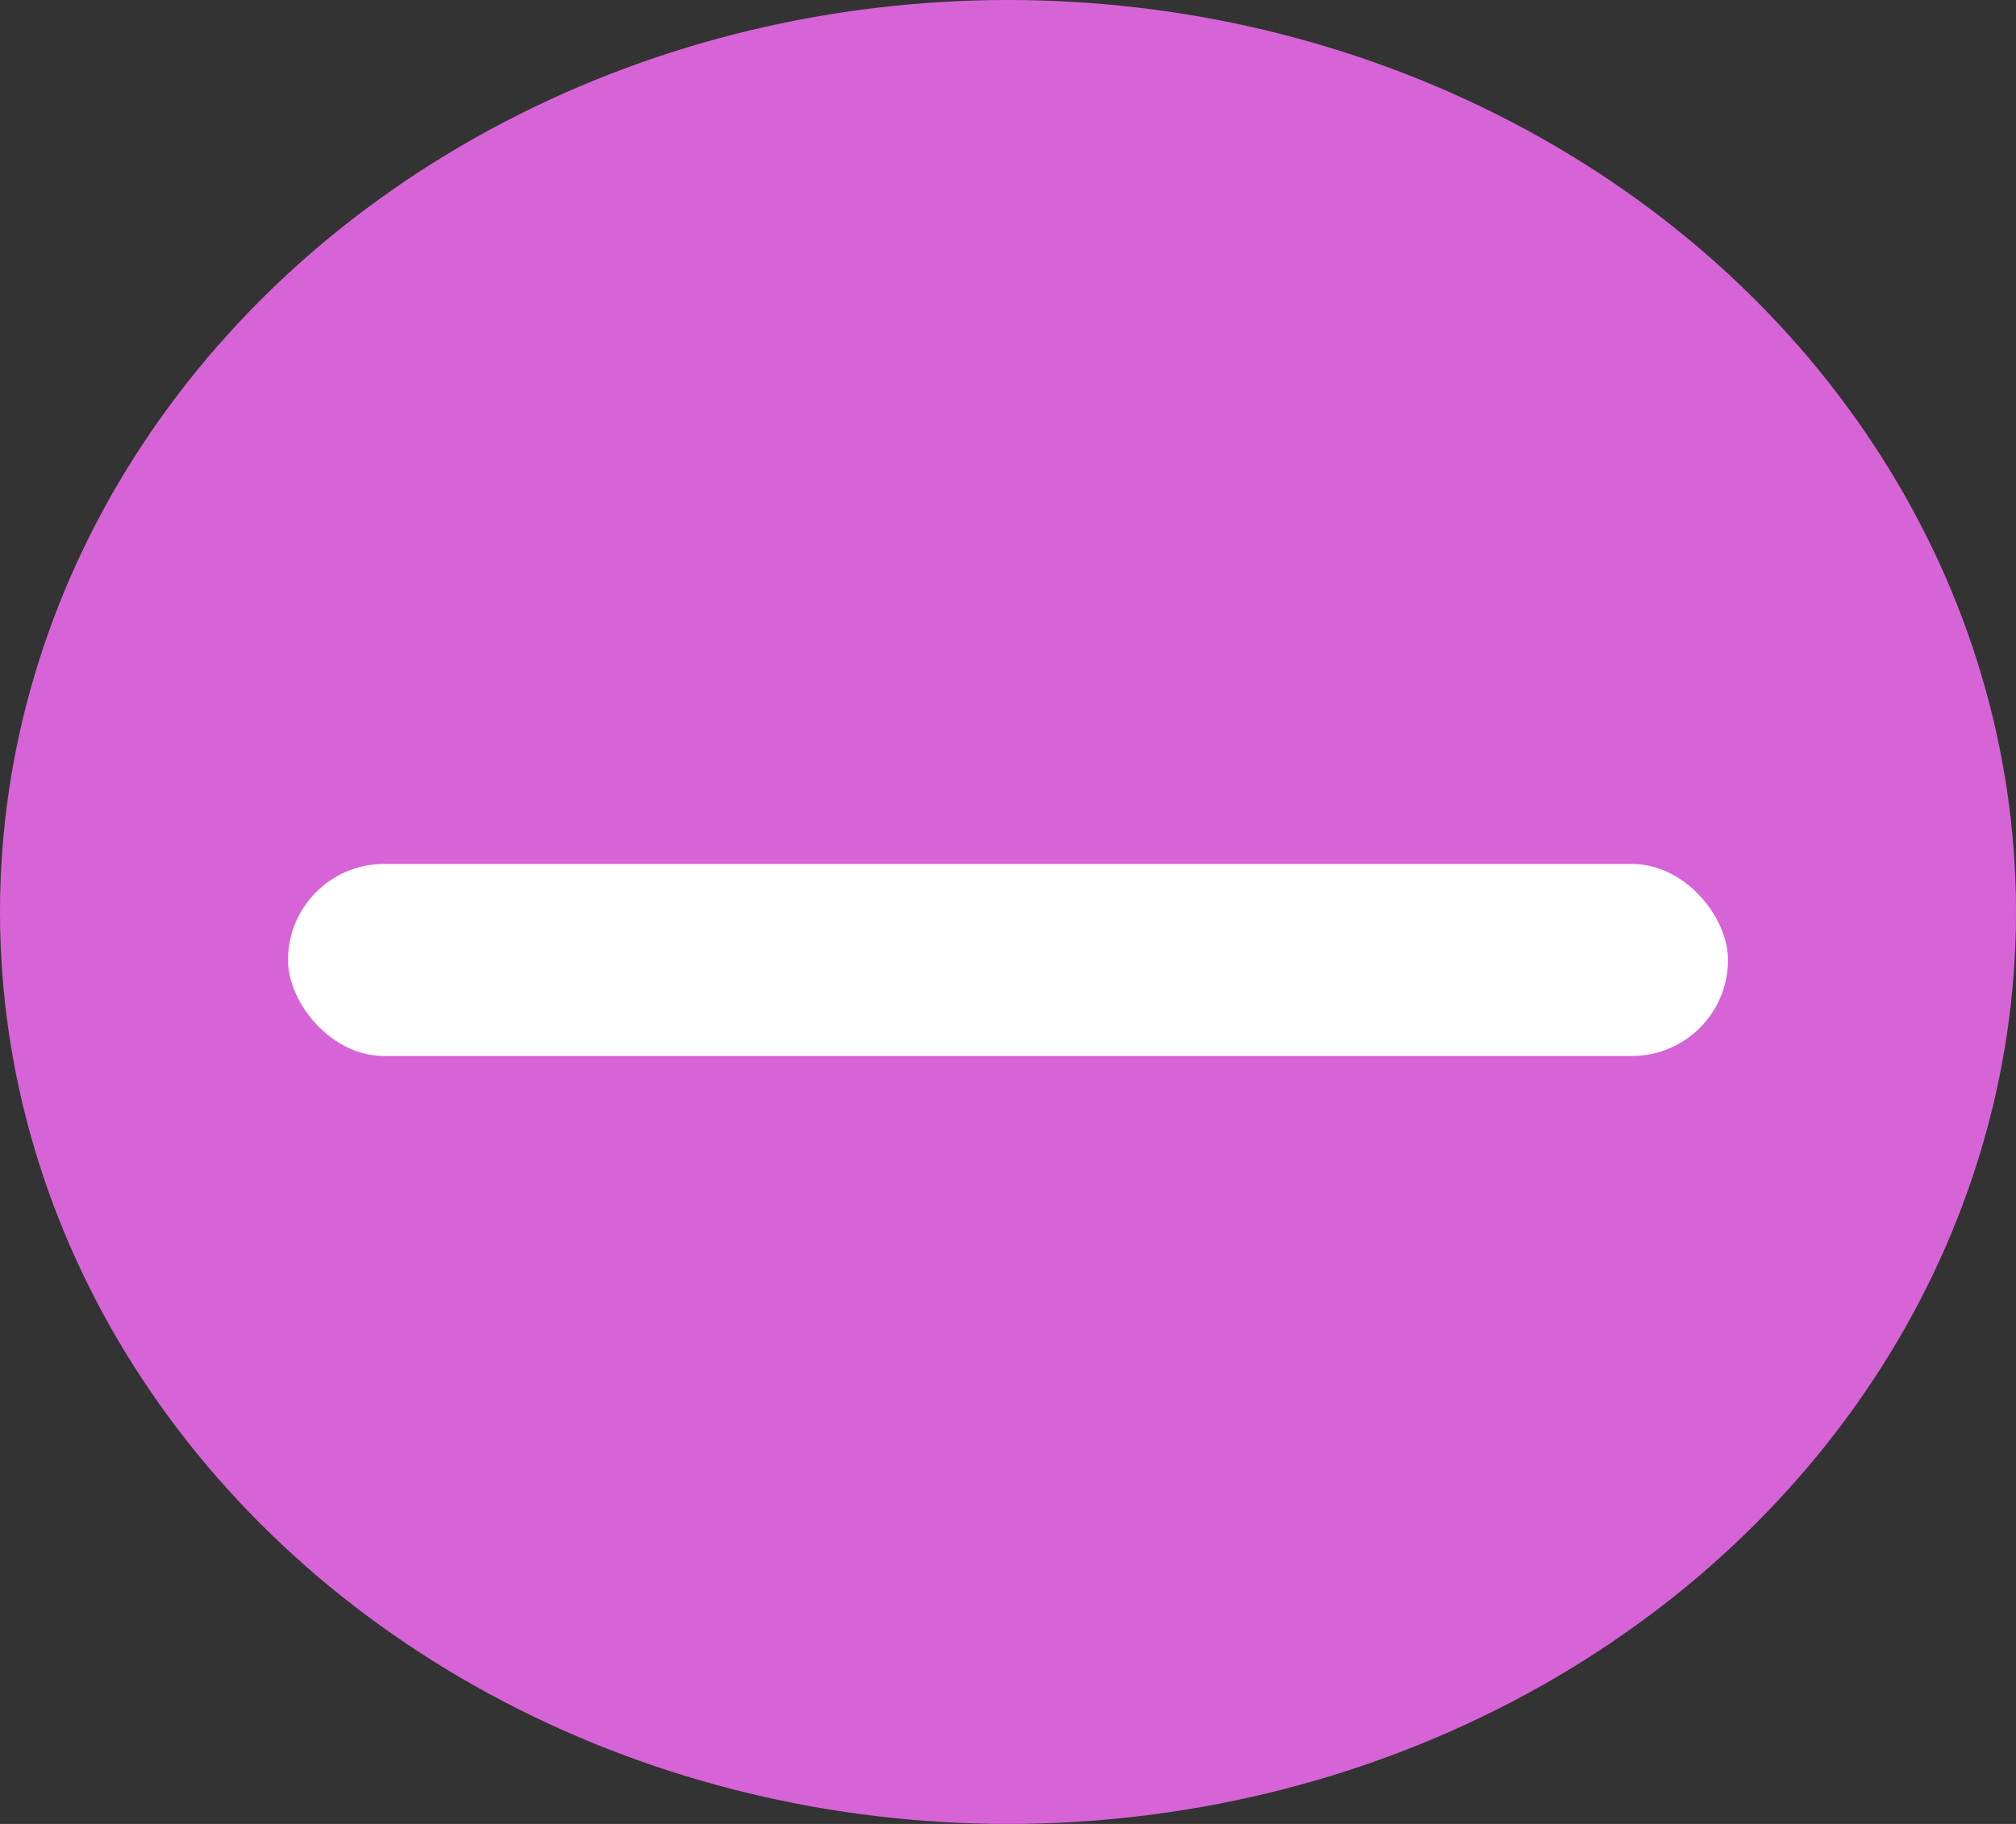 <svg width="21" height="19" viewBox="0 0 21 19" fill="none" xmlns="http://www.w3.org/2000/svg">
<rect x="0" y="0" width="21" height="19" fill="#333333" stroke="none"/>
<ellipse cx="10.5" cy="9.5" rx="10.5" ry="9.5" fill="#D764D7"/>
<rect x="3" y="9" width="15" height="2" rx="1" fill="white"/>
</svg>
